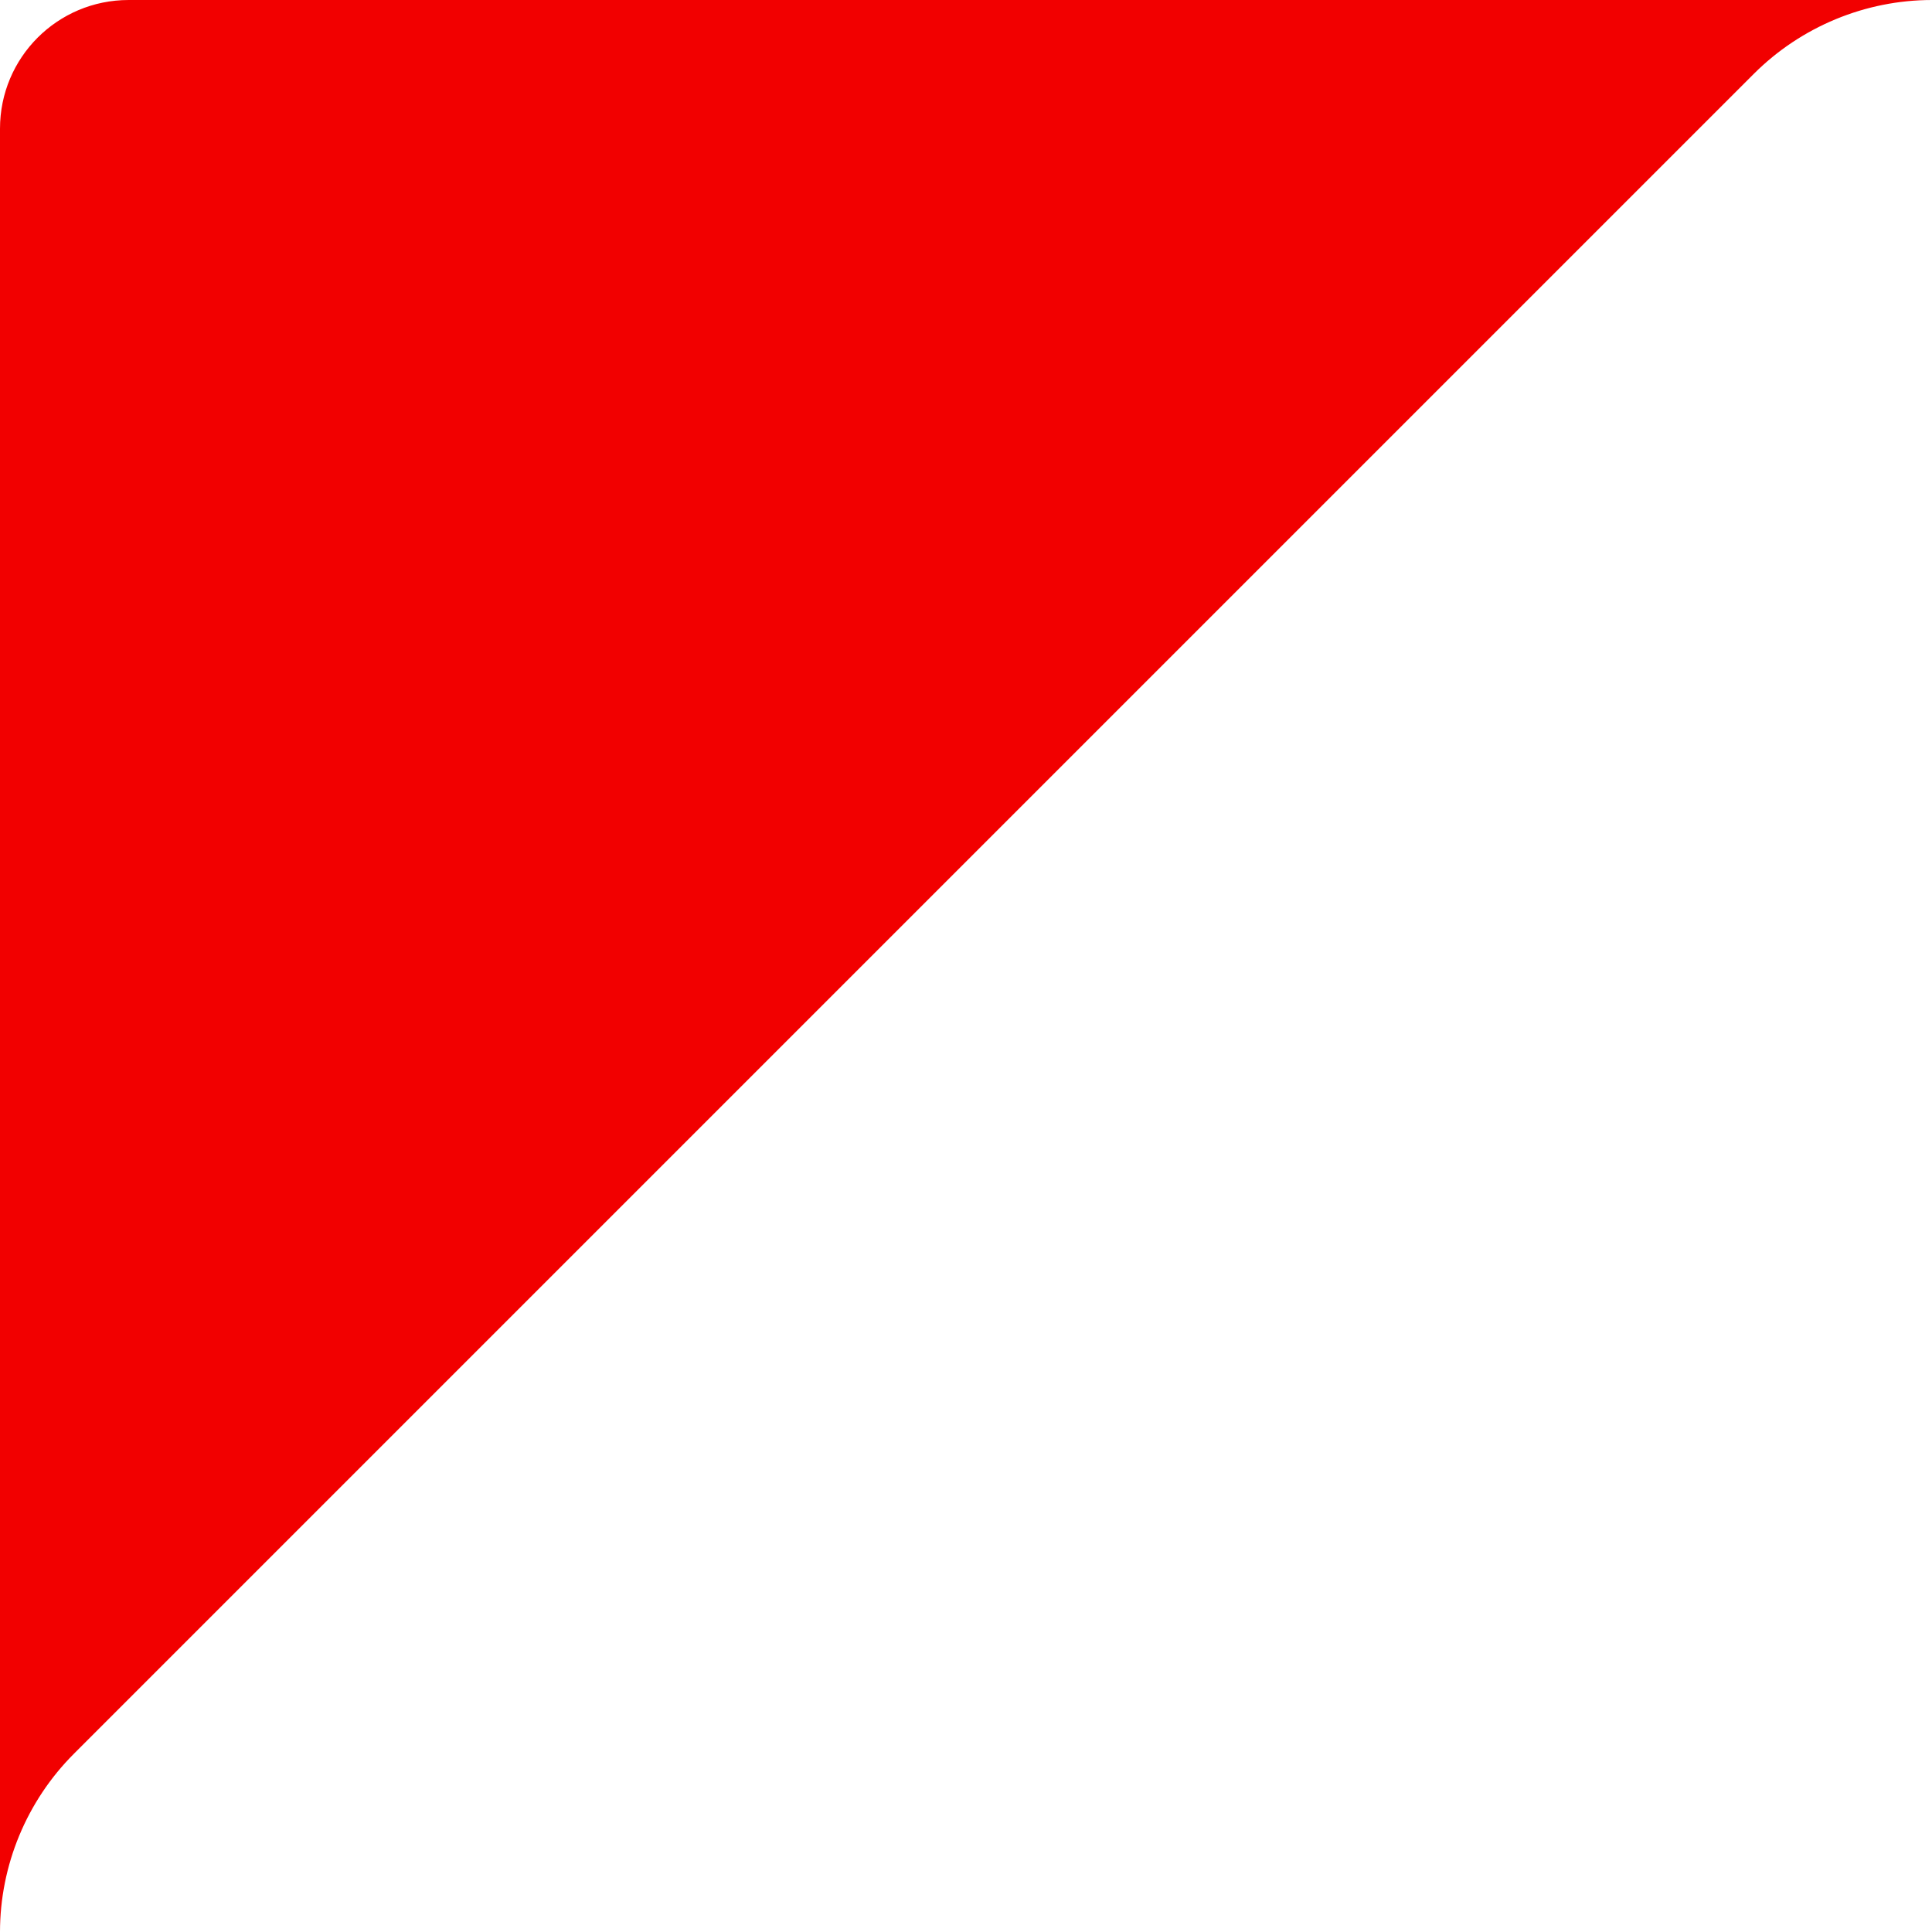 <svg width="71" height="71" viewBox="0 0 71 71" fill="none" xmlns="http://www.w3.org/2000/svg">
<path d="M71 0C68.552 0 66.186 0.98 64.451 2.715L2.715 64.451C0.98 66.186 0 68.552 0 71V4.729C0 2.113 2.113 0 4.729 0H71Z" fill="#F20000"/>
</svg>
